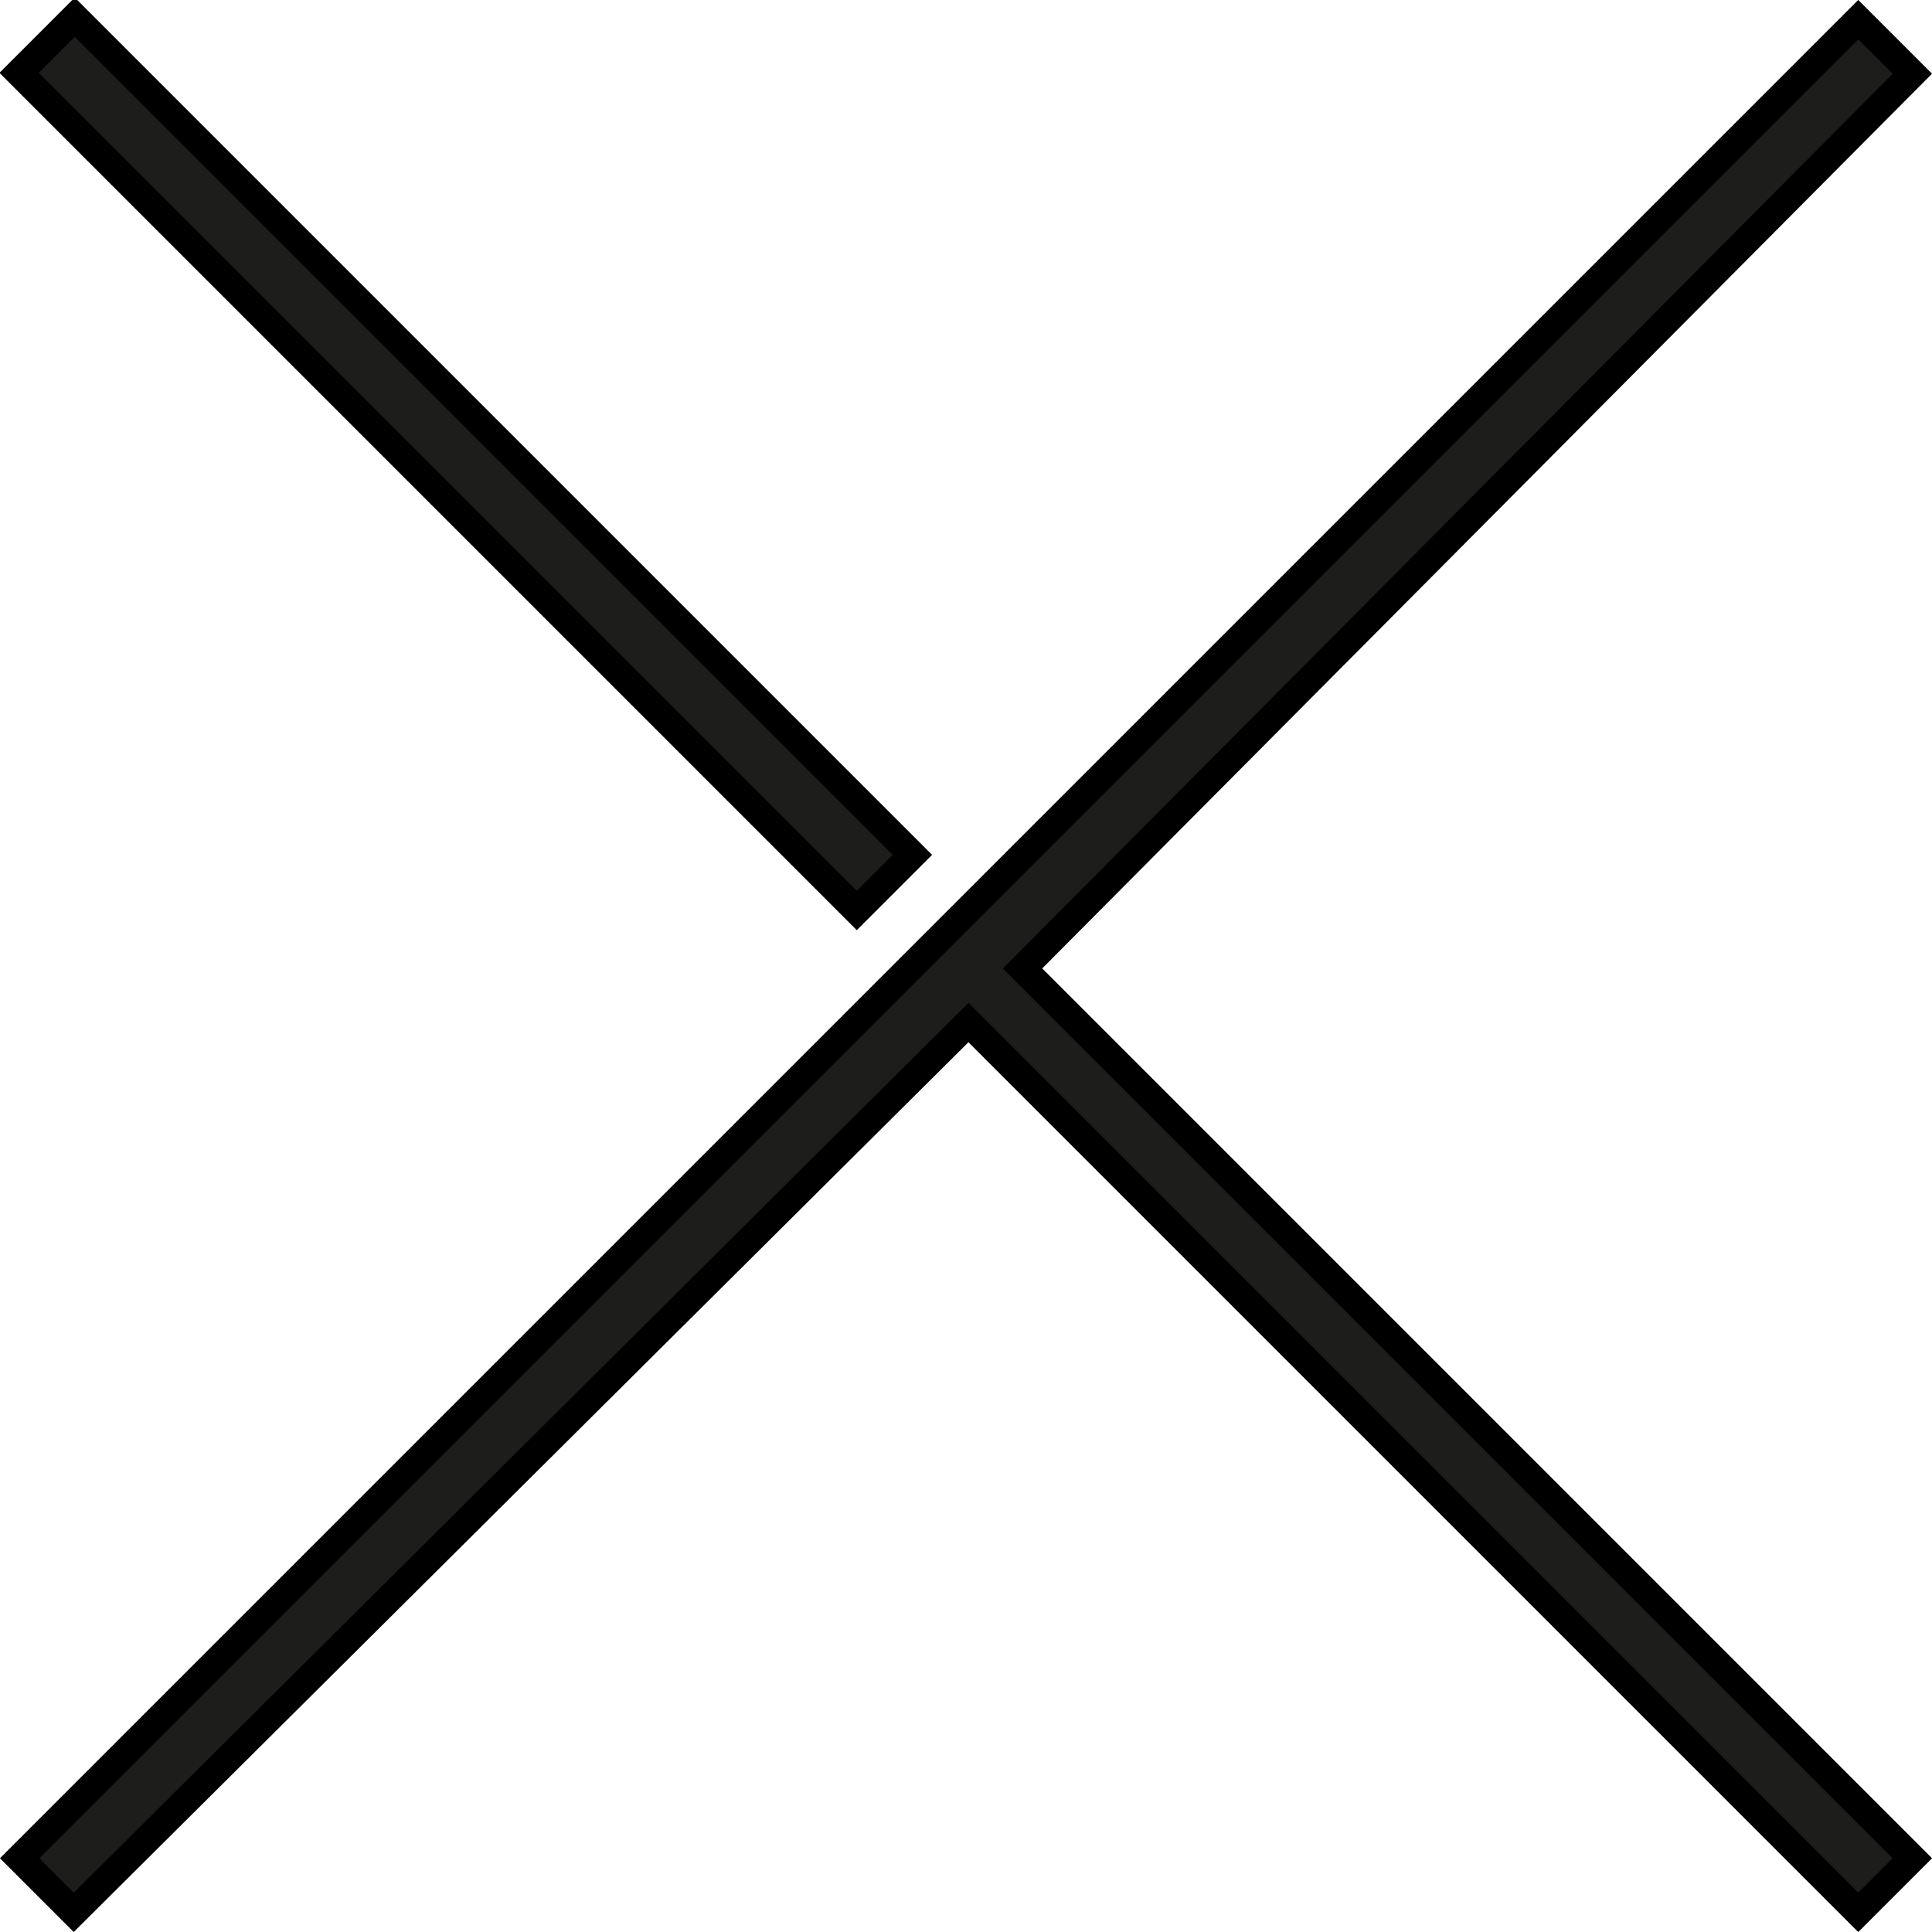 <?xml version="1.0" encoding="utf-8"?>
<!-- Generator: Adobe Illustrator 26.1.0, SVG Export Plug-In . SVG Version: 6.00 Build 0)  -->
<svg version="1.1" id="a" xmlns="http://www.w3.org/2000/svg" xmlns:xlink="http://www.w3.org/1999/xlink" x="0px" y="0px"
	 viewBox="0 0 39.3 39.3" style="enable-background:new 0 0 39.3 39.3;" xml:space="preserve">
<style type="text/css">
	.st0{fill:#1D1E1C;stroke:#000000;stroke-width:0.567;stroke-miterlimit:10;}
</style>
<g>
	<polygon class="st0" points="38.9,1.5 37.8,0.4 19.7,18.5 19.7,18.5 18.5,19.7 18.5,19.7 0.4,37.8 1.5,38.9 19.7,20.8 37.8,38.9 
		38.9,37.8 20.8,19.7 	"/>
	<rect x="8.7" y="-2.6" transform="matrix(0.707 -0.707 0.707 0.707 -3.923 9.471)" class="st0" width="1.6" height="24.1"/>
</g>
</svg>
